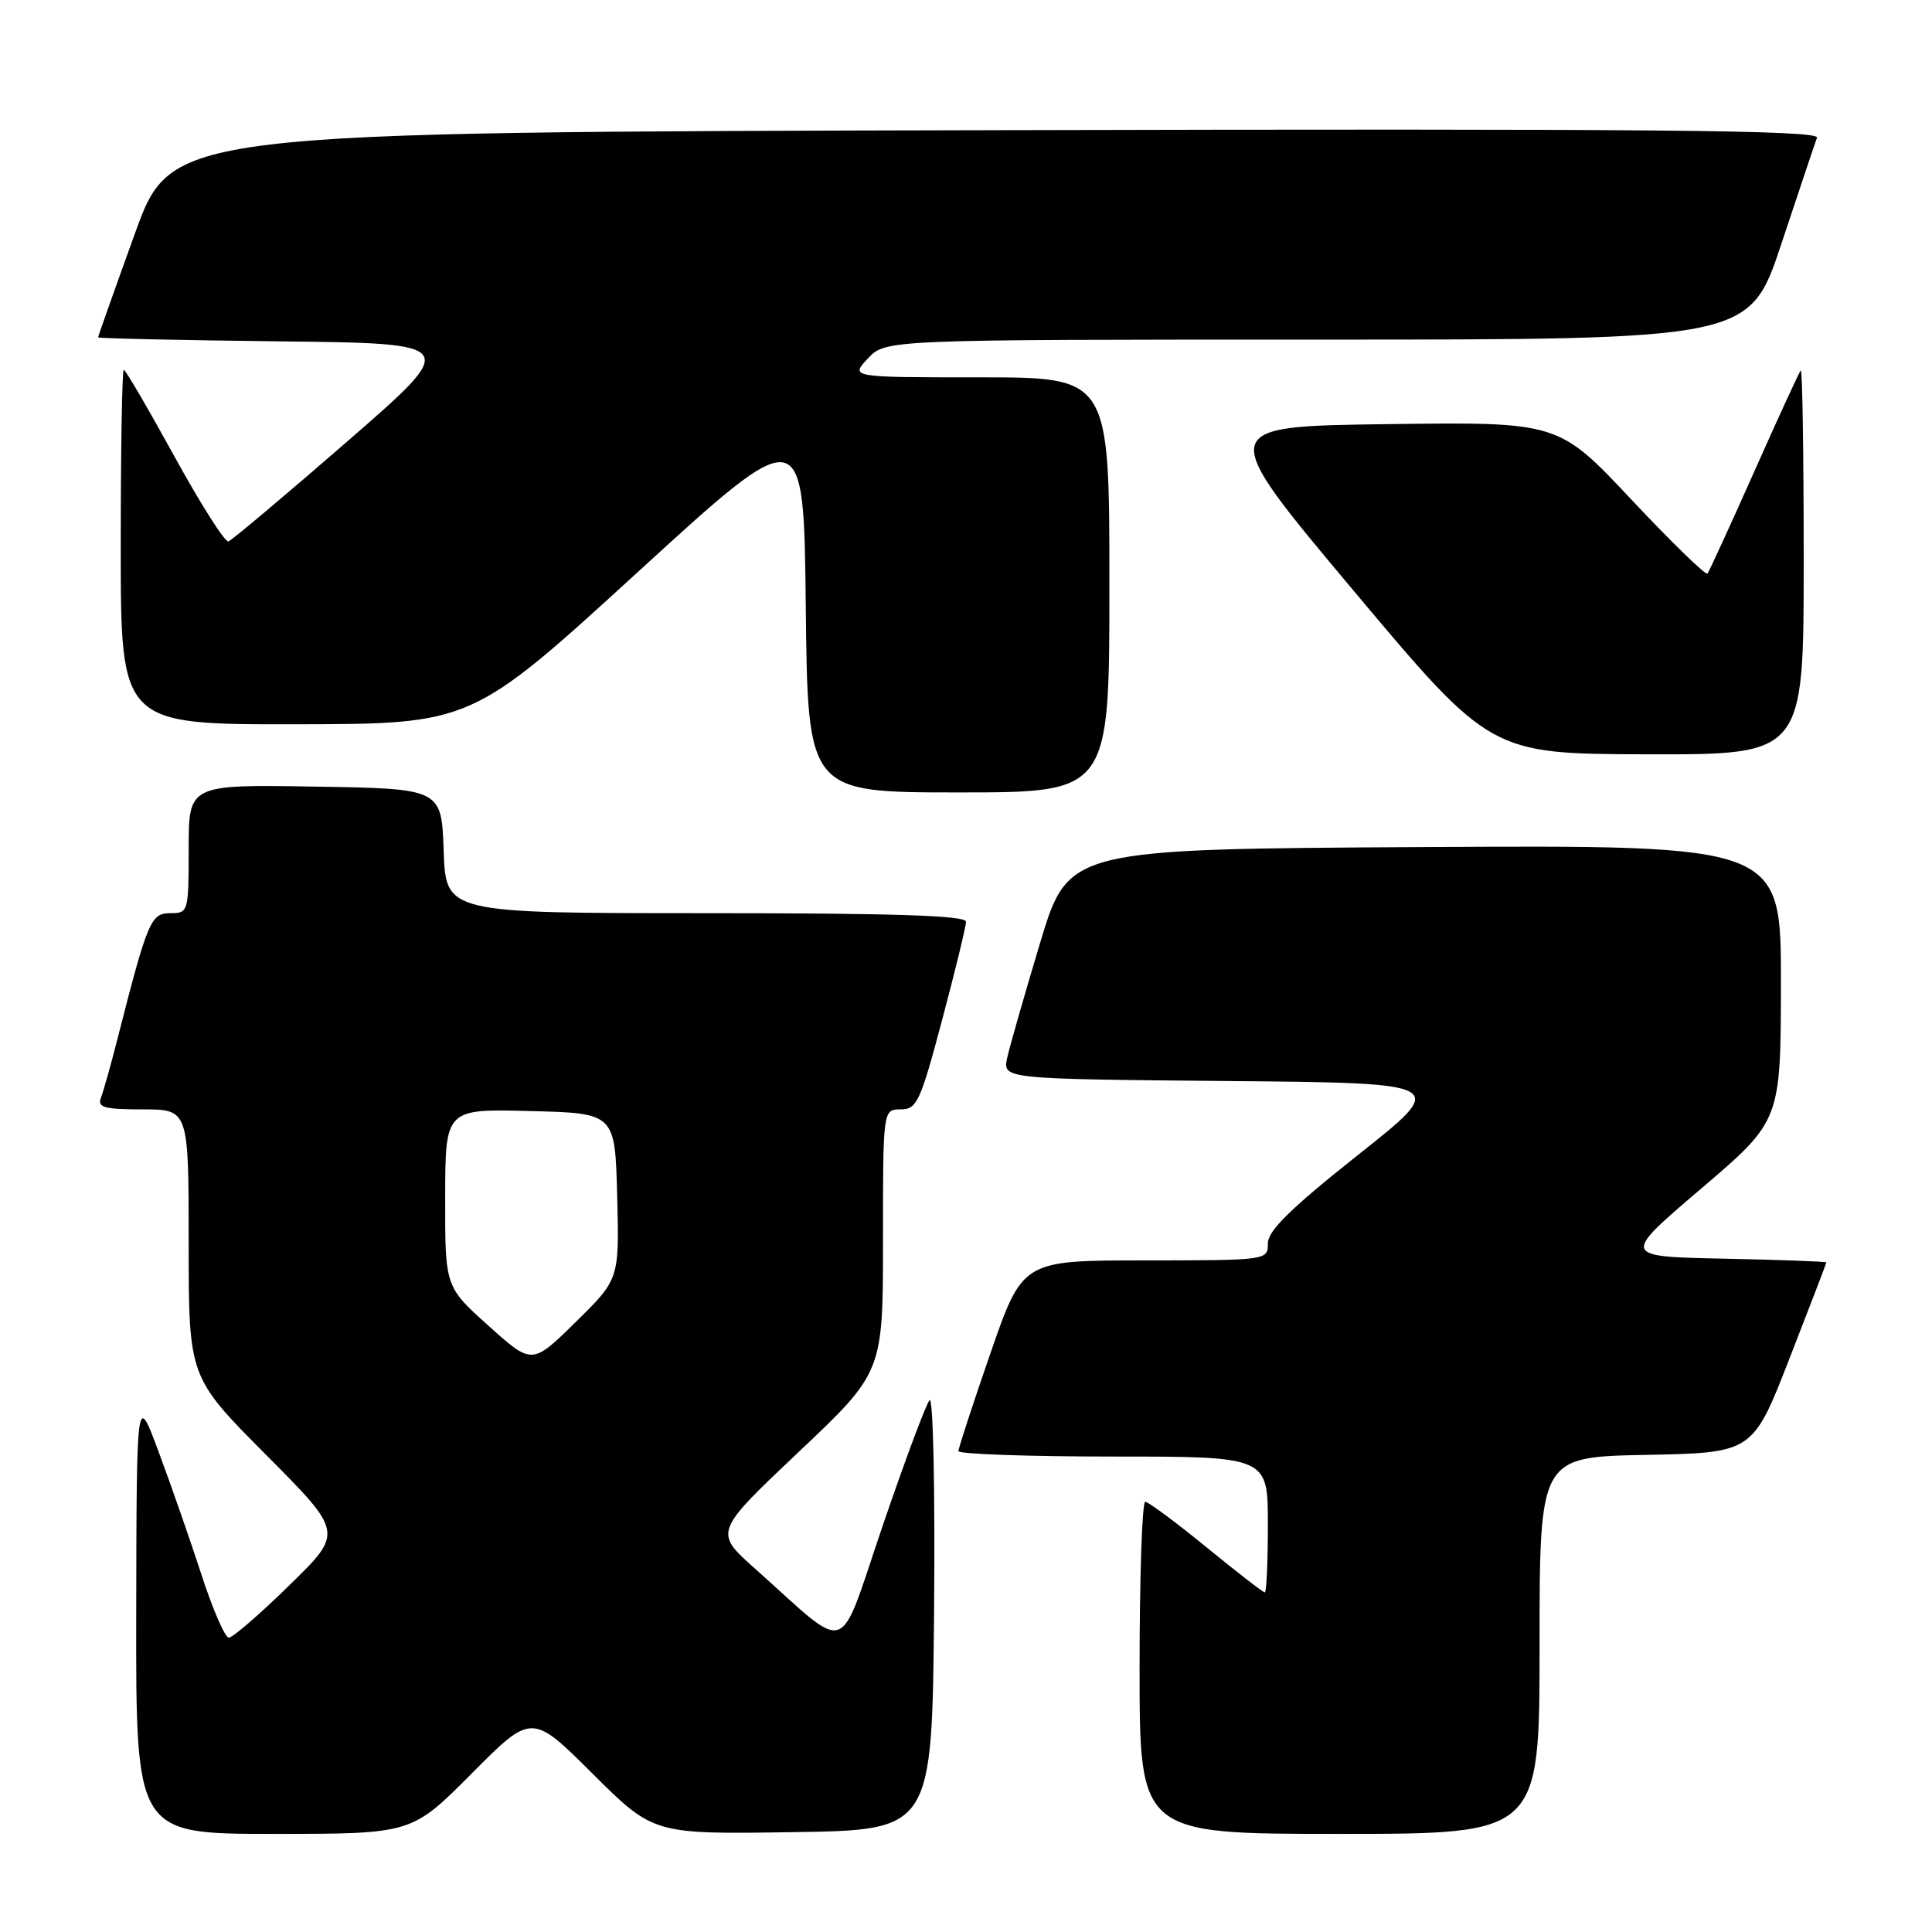 <?xml version="1.0" encoding="UTF-8" standalone="no"?>
<!DOCTYPE svg PUBLIC "-//W3C//DTD SVG 1.1//EN" "http://www.w3.org/Graphics/SVG/1.1/DTD/svg11.dtd" >
<svg xmlns="http://www.w3.org/2000/svg" xmlns:xlink="http://www.w3.org/1999/xlink" version="1.1" viewBox="0 0 256 256">
 <g >
 <path fill="currentColor"
d=" M 62.50 235.00 C 70.46 227.00 70.46 227.00 78.52 235.02 C 86.59 243.05 86.59 243.05 105.04 242.77 C 123.50 242.50 123.50 242.50 123.77 213.53 C 123.91 197.27 123.65 184.99 123.17 185.53 C 122.70 186.07 119.90 193.55 116.96 202.17 C 110.91 219.91 112.84 219.26 100.05 207.86 C 94.61 203.01 94.61 203.01 105.80 192.42 C 117.00 181.83 117.00 181.83 117.00 164.42 C 117.00 147.00 117.00 147.00 119.34 147.00 C 121.49 147.00 121.95 146.02 124.84 135.13 C 126.58 128.60 128.00 122.75 128.00 122.13 C 128.00 121.31 118.46 121.00 93.54 121.00 C 59.08 121.00 59.08 121.00 58.79 112.75 C 58.50 104.50 58.50 104.50 41.75 104.23 C 25.00 103.95 25.00 103.95 25.00 112.48 C 25.00 120.84 24.95 121.00 22.57 121.00 C 19.98 121.00 19.56 122.00 15.55 137.72 C 14.68 141.14 13.70 144.63 13.37 145.47 C 12.89 146.74 13.82 147.00 18.89 147.00 C 25.00 147.00 25.00 147.00 25.00 164.73 C 25.00 182.47 25.00 182.47 35.25 192.77 C 45.50 203.07 45.50 203.07 38.37 210.03 C 34.45 213.87 30.83 217.00 30.32 217.00 C 29.82 217.00 28.20 213.28 26.72 208.73 C 25.24 204.17 22.69 196.86 21.06 192.48 C 18.10 184.50 18.10 184.50 18.05 213.75 C 18.00 243.00 18.00 243.00 36.27 243.00 C 54.55 243.00 54.55 243.00 62.50 235.00 Z  M 204.00 218.03 C 204.00 193.05 204.00 193.05 218.13 192.78 C 232.25 192.50 232.25 192.50 237.12 180.00 C 239.80 173.12 242.00 167.40 242.00 167.28 C 242.00 167.16 235.89 166.93 228.43 166.78 C 214.85 166.50 214.85 166.50 225.41 157.50 C 235.96 148.50 235.96 148.50 235.98 130.24 C 236.00 111.98 236.00 111.98 188.78 112.24 C 141.57 112.50 141.57 112.50 137.82 124.93 C 135.77 131.76 133.80 138.62 133.46 140.16 C 132.85 142.97 132.85 142.97 162.41 143.24 C 191.98 143.50 191.98 143.50 179.99 153.00 C 171.05 160.09 168.01 163.07 168.00 164.75 C 168.00 166.99 167.93 167.00 151.75 167.01 C 135.50 167.01 135.50 167.01 131.25 179.28 C 128.91 186.03 127.00 191.88 127.00 192.28 C 127.00 192.67 136.22 193.00 147.50 193.00 C 168.00 193.00 168.00 193.00 168.00 202.00 C 168.00 206.95 167.82 211.00 167.59 211.00 C 167.36 211.00 163.88 208.30 159.84 205.00 C 155.80 201.70 152.16 199.00 151.75 199.00 C 151.34 199.00 151.00 208.90 151.00 221.00 C 151.00 243.00 151.00 243.00 177.50 243.00 C 204.00 243.00 204.00 243.00 204.00 218.03 Z  M 147.00 77.50 C 147.00 50.00 147.00 50.00 129.83 50.00 C 112.65 50.00 112.65 50.00 115.00 47.50 C 117.35 45.00 117.35 45.00 174.59 45.00 C 231.83 45.00 231.83 45.00 236.06 32.25 C 238.39 25.24 240.50 18.94 240.76 18.25 C 241.12 17.24 219.24 17.04 131.97 17.25 C 22.73 17.50 22.73 17.50 17.87 30.96 C 15.19 38.37 13.00 44.55 13.00 44.70 C 13.00 44.84 23.79 45.08 36.98 45.23 C 60.95 45.50 60.95 45.50 46.02 58.49 C 37.80 65.63 30.71 71.60 30.27 71.74 C 29.82 71.89 26.61 66.84 23.13 60.51 C 19.65 54.18 16.63 49.00 16.40 49.00 C 16.18 49.00 16.00 59.57 16.00 72.50 C 16.00 96.00 16.00 96.00 39.25 95.97 C 62.50 95.93 62.50 95.93 84.50 75.81 C 106.50 55.69 106.50 55.69 106.77 80.35 C 107.03 105.00 107.03 105.00 127.02 105.00 C 147.00 105.00 147.00 105.00 147.00 77.50 Z  M 239.00 74.33 C 239.00 60.22 238.83 48.85 238.61 49.08 C 238.40 49.31 235.62 55.35 232.44 62.50 C 229.26 69.65 226.47 75.72 226.25 76.00 C 226.02 76.27 221.49 71.86 216.17 66.20 C 206.50 55.90 206.50 55.90 183.80 56.20 C 161.10 56.50 161.10 56.50 179.30 78.20 C 197.50 99.89 197.50 99.89 218.25 99.95 C 239.00 100.00 239.00 100.00 239.00 74.33 Z  M 64.74 175.68 C 58.97 170.50 58.97 170.50 58.99 158.72 C 59.00 146.93 59.00 146.93 70.25 147.22 C 81.50 147.50 81.50 147.50 81.78 158.50 C 82.06 169.50 82.06 169.50 76.28 175.18 C 70.50 180.86 70.50 180.86 64.74 175.68 Z "/>
</g>
</svg>